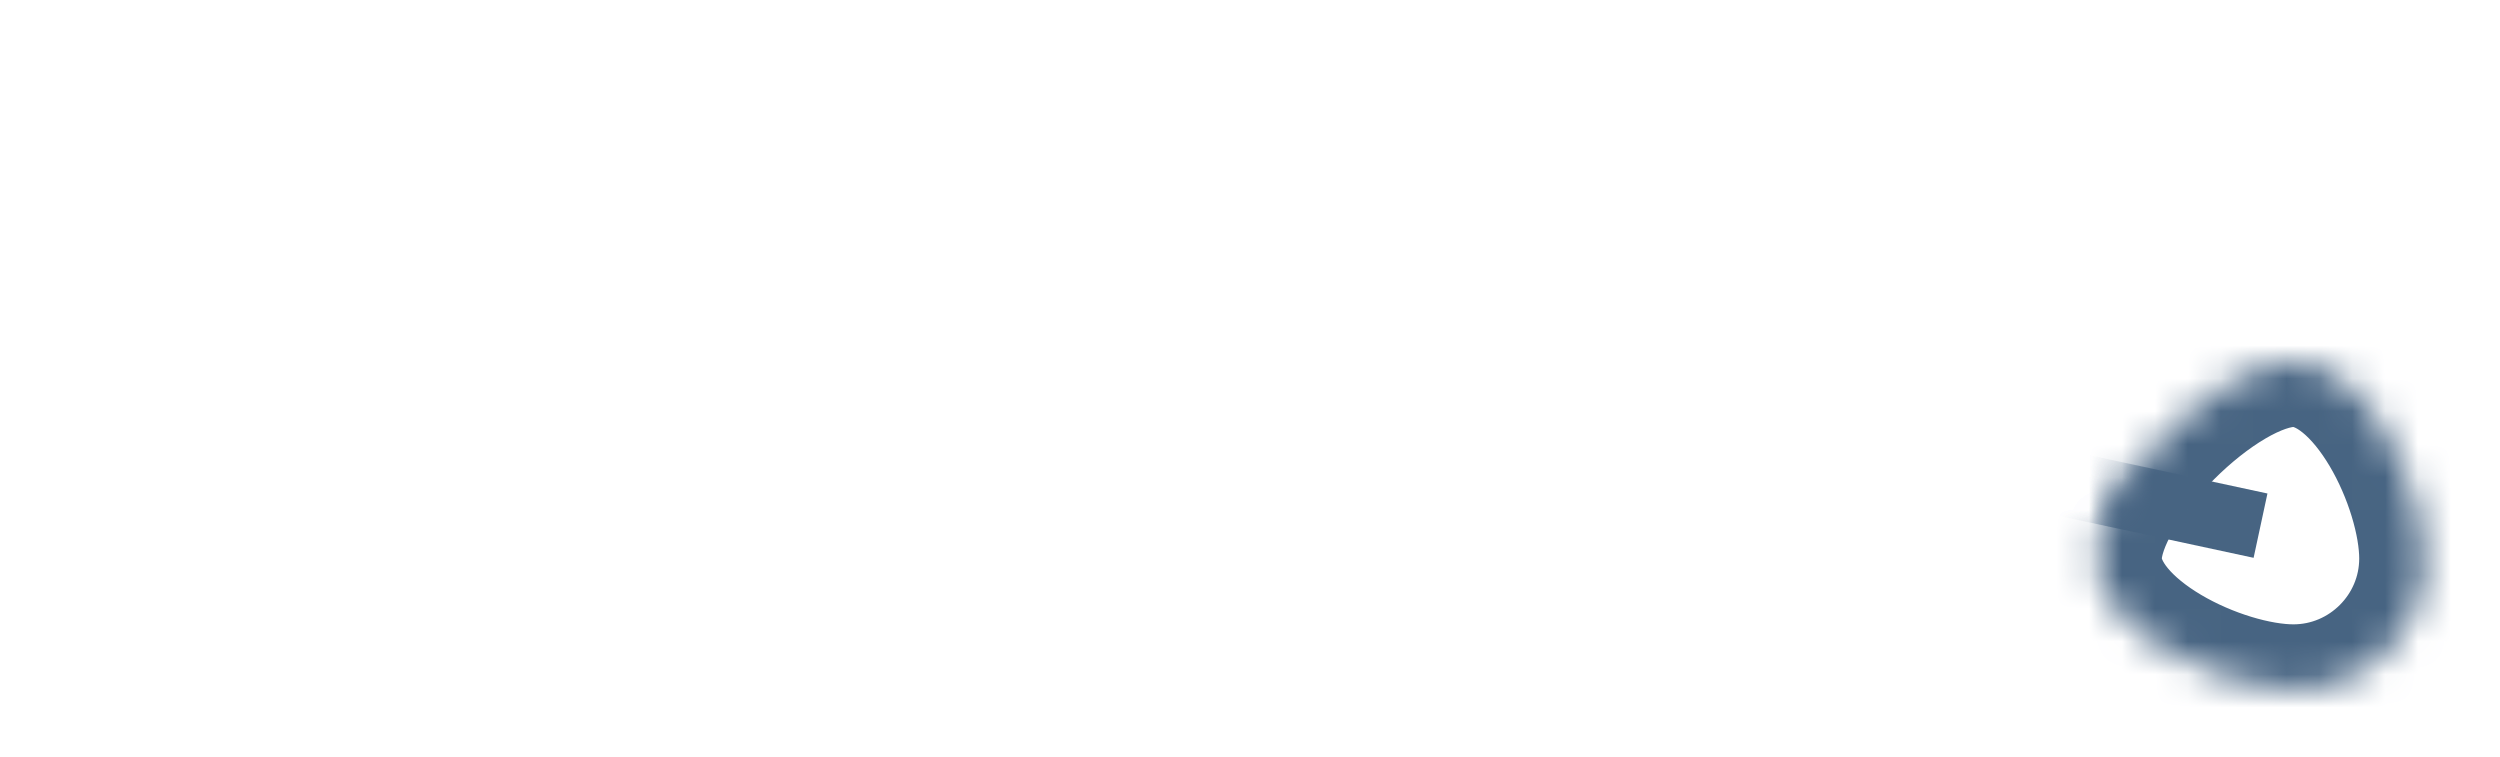 ﻿<?xml version="1.0" encoding="utf-8"?>
<svg version="1.1" xmlns:xlink="http://www.w3.org/1999/xlink" width="76px" height="23px" xmlns="http://www.w3.org/2000/svg">
  <defs>
    <mask fill="white" id="clip628">
      <path d="M 68.72 9.98  C 70.92 9.98  72.72 13.78  72.72 15.98  C 72.72 18.18  70.92 19.98  68.72 19.98  C 66.52 19.98  62.72 18.18  62.72 15.98  C 62.72 13.78  66.52 9.98  68.72 9.98  Z " fill-rule="evenodd" />
    </mask>
  </defs>
  <g transform="matrix(1 0 0 1 -666 -13019 )">
    <path d="M 68.72 9.98  C 70.92 9.98  72.72 13.78  72.72 15.98  C 72.72 18.18  70.92 19.98  68.72 19.98  C 66.52 19.98  62.72 18.18  62.72 15.98  C 62.72 13.78  66.52 9.98  68.72 9.98  Z " fill-rule="nonzero" fill="#ffffff" stroke="none" fill-opacity="0" transform="matrix(1 0 0 1 667 13020 )" />
    <path d="M 68.72 9.98  C 70.92 9.98  72.72 13.78  72.72 15.98  C 72.72 18.18  70.92 19.98  68.72 19.98  C 66.52 19.98  62.72 18.18  62.72 15.98  C 62.72 13.78  66.52 9.98  68.72 9.98  Z " stroke-width="4" stroke="#476482" fill="none" transform="matrix(1 0 0 1 667 13020 )" mask="url(#clip628)" />
    <path d="M 0.82 0.58  L 67.72 14.98  " stroke-width="2" stroke="#476482" fill="none" transform="matrix(1 0 0 1 667 13020 )" mask="url(#clip628)" />
  </g>
</svg>